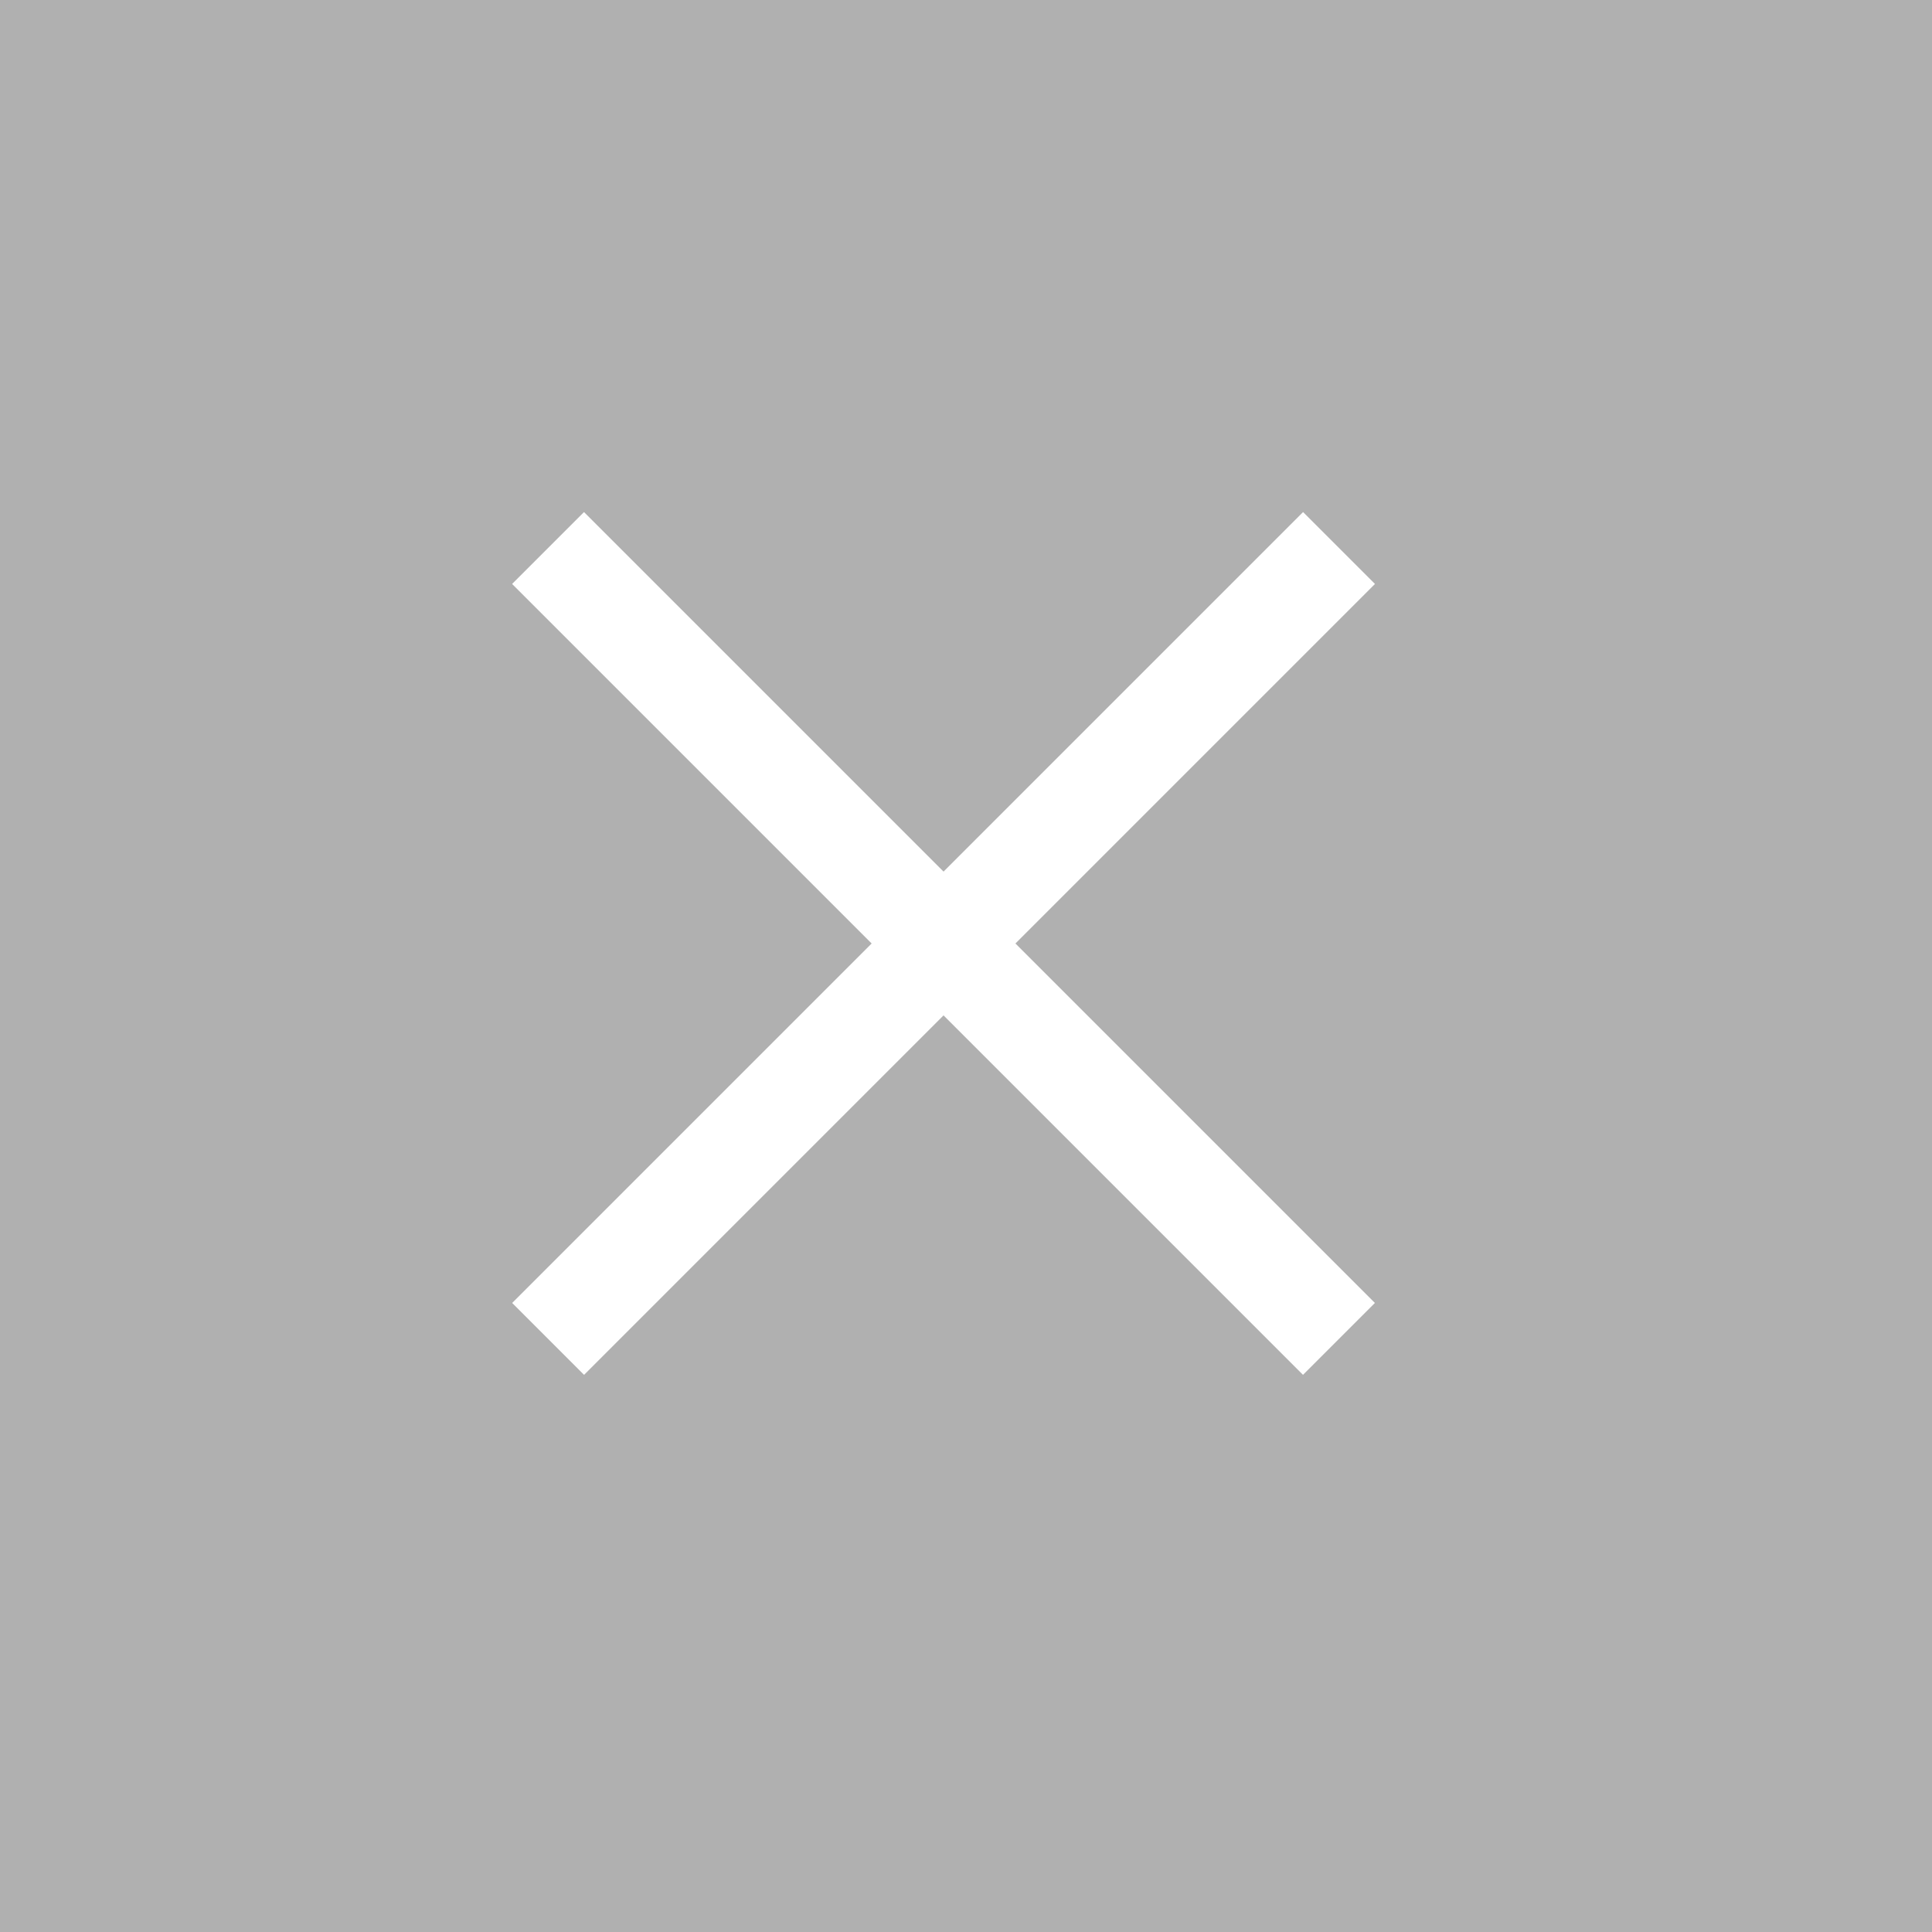 <svg width="16" height="16" viewBox="0 0 16 16" fill="none" xmlns="http://www.w3.org/2000/svg">
<rect width="16" height="16" fill="#B0B0B0"/>
<rect x="4.241" y="4.836" width="0.842" height="9.263" transform="rotate(-45 4.241 4.836)" fill="white"/>
<rect x="4.837" y="11.386" width="0.842" height="9.263" transform="rotate(-135 4.837 11.386)" fill="white"/>
</svg>
